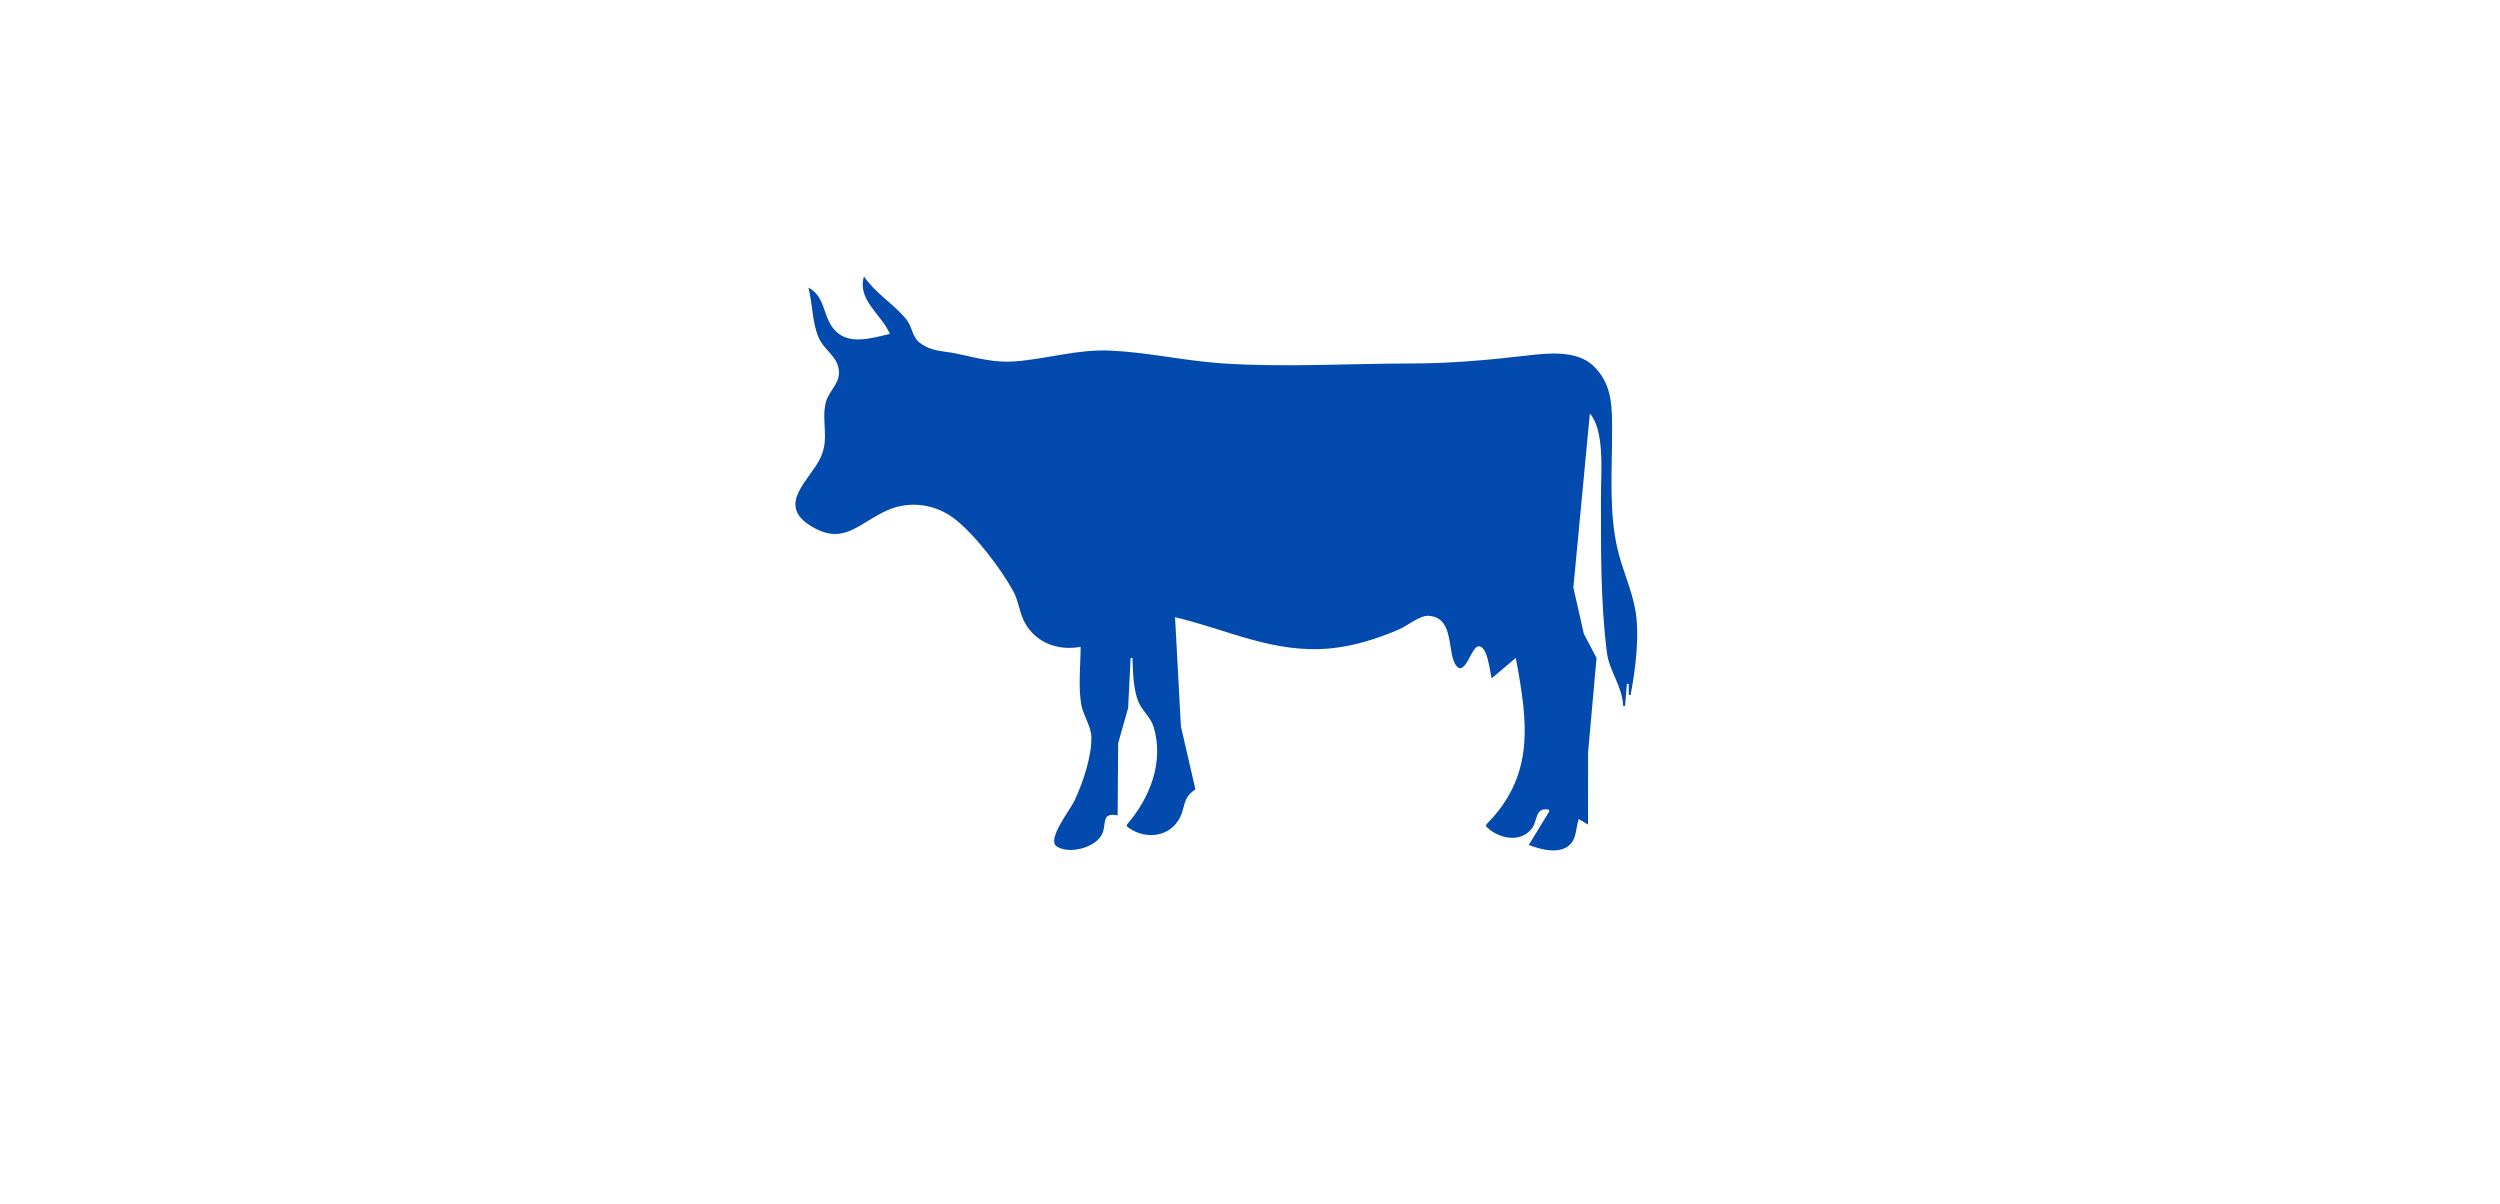 <?xml version="1.0" encoding="UTF-8" standalone="no"?>
<svg
   xmlns:dc="http://purl.org/dc/elements/1.1/"
   xmlns:cc="http://creativecommons.org/ns#"
   xmlns:rdf="http://www.w3.org/1999/02/22-rdf-syntax-ns#"
   xmlns:svg="http://www.w3.org/2000/svg"
   xmlns="http://www.w3.org/2000/svg"
   xmlns:sodipodi="http://sodipodi.sourceforge.net/DTD/sodipodi-0.dtd"
   xmlns:inkscape="http://www.inkscape.org/namespaces/inkscape"
   version="1.1"
   id="svg430"
   width="1350"
   height="650"
   viewBox="0 0 1350 650"
   sodipodi:docname="bull-perfect.svg"
   inkscape:version="1.0.1 (c497b03c, 2020-09-10)">
  <defs
     id="defs434" />
  <sodipodi:namedview
     pagecolor="#ffffff"
     bordercolor="#666666"
     borderopacity="1"
     objecttolerance="10"
     gridtolerance="10"
     guidetolerance="10"
     inkscape:pageopacity="0"
     inkscape:pageshadow="2"
     inkscape:window-width="1680"
     inkscape:window-height="1024"
     id="namedview432"
     showgrid="false"
     inkscape:zoom="0.81185185"
     inkscape:cx="675"
     inkscape:cy="325"
     inkscape:window-x="0"
     inkscape:window-y="26"
     inkscape:window-maximized="0"
     inkscape:current-layer="g438" />
  <g
     inkscape:groupmode="layer"
     inkscape:label="Image"
     id="g438">
    <path
       style="fill:#024aad;stroke:none"
       d="m 466.524,149.292 c -3.734,12.751 9.443,20.367 14,31 -10.362,2.467 -23.126,6.551 -30.606,-3.004 -5.743,-7.336 -4.27,-17.149 -13.394,-21.996 2.259,8.516 2.072,19.028 5.533,27 3.095,7.129 11.003,10.439 10.989,19 -0.01,6.217 -5.68,10.239 -7.103,16 -2.561,10.366 2.11,19.474 -2.913,30 -5.632,11.802 -23.855,25.041 -5.502,36.532 18.172,11.377 25.951,-1.465 41.996,-8.423 11.953,-5.183 25.802,-3.103 35.985,4.791 11.075,8.584 24.916,26.806 31.663,39.1 2.944,5.365 3.295,11.638 6.257,17 6.115,11.069 18.212,15.206 30.095,13 0,10.026 -1.327,21.104 0.326,31 1.034,6.197 5.415,11.659 5.491,18 0.127,10.571 -4.65,24.52 -9.075,34 -2.383,5.103 -15.305,21.216 -9.589,24.836 6.722,4.256 19.999,0.717 23.985,-5.855 3.456,-5.697 -0.781,-12.812 8.862,-10.981 l 0.286,-39 5.374,-19 1.34,-27 h 1 c 0.323,7.517 0.326,17.027 3.367,24 2.051,4.706 6.437,8.072 7.98,13 5.96,19.032 -2.069,38.9 -14.347,53 v 1 c 8.274,6.673 21.314,6.612 27.656,-3.09 4.387,-6.713 1.663,-11.97 9.344,-16.91 l -7.83,-34 -3.17,-59 c 28.781,6.82 53.366,19.795 84,16.83 12.813,-1.24 25.229,-5.22 37,-10.257 4.4,-1.884 11.197,-7.651 16,-7.321 14.398,0.992 9.511,20.554 15.027,27.125 4.568,5.443 8.009,-10.011 11.549,-10.607 5.303,-0.893 6.39,13.969 7.424,17.23 l 13,-11 c 6.336,34.105 10.745,63.252 -16,90 v 1 c 5.925,6.181 17.73,9.294 24.297,1.606 3.796,-4.443 1.787,-12.407 9.703,-10.606 v 1 l -11,18 c 6.829,2.63 18.974,5.939 23.821,-2.214 1.935,-3.254 1.853,-8.148 3.179,-11.786 l 5,3 0.039,-39 3.131,-35 1.44,-16 -6.849,-13 -5.672,-25 8.911,-94 c 8.139,9.317 6,32.211 6,44 0,28.364 -0.331,56.861 3.185,85 1.285,10.283 8.344,18.024 8.815,29 h 1 l 1,-12 h 1 v 6 h 1 c 2.634,-13.582 4.998,-32.317 2.535,-46 -2.017,-11.207 -7.087,-21.878 -9.648,-33 -4.626,-20.09 -2.887,-41.532 -2.887,-62 0,-13.599 0.545,-26.614 -10.174,-36.787 -8.943,-8.488 -24.588,-6.824 -35.826,-5.498 -20.281,2.392 -41.552,4.285 -62,4.285 -34.079,0 -69.009,2.238 -103,-0.09 -20.035,-1.372 -39.96,-5.993 -60,-6.871 -18.012,-0.788 -34.38,4.636 -52,5.871 -10.845,0.761 -20.548,-2.029 -31,-4.241 -7.586,-1.606 -13.176,-0.903 -19.853,-5.843 -4.072,-3.012 -4.12,-8.951 -7.372,-12.822 -7.202,-8.575 -16.249,-13.605 -22.775,-23.004 z"
       id="path442" />
  </g>
</svg>
